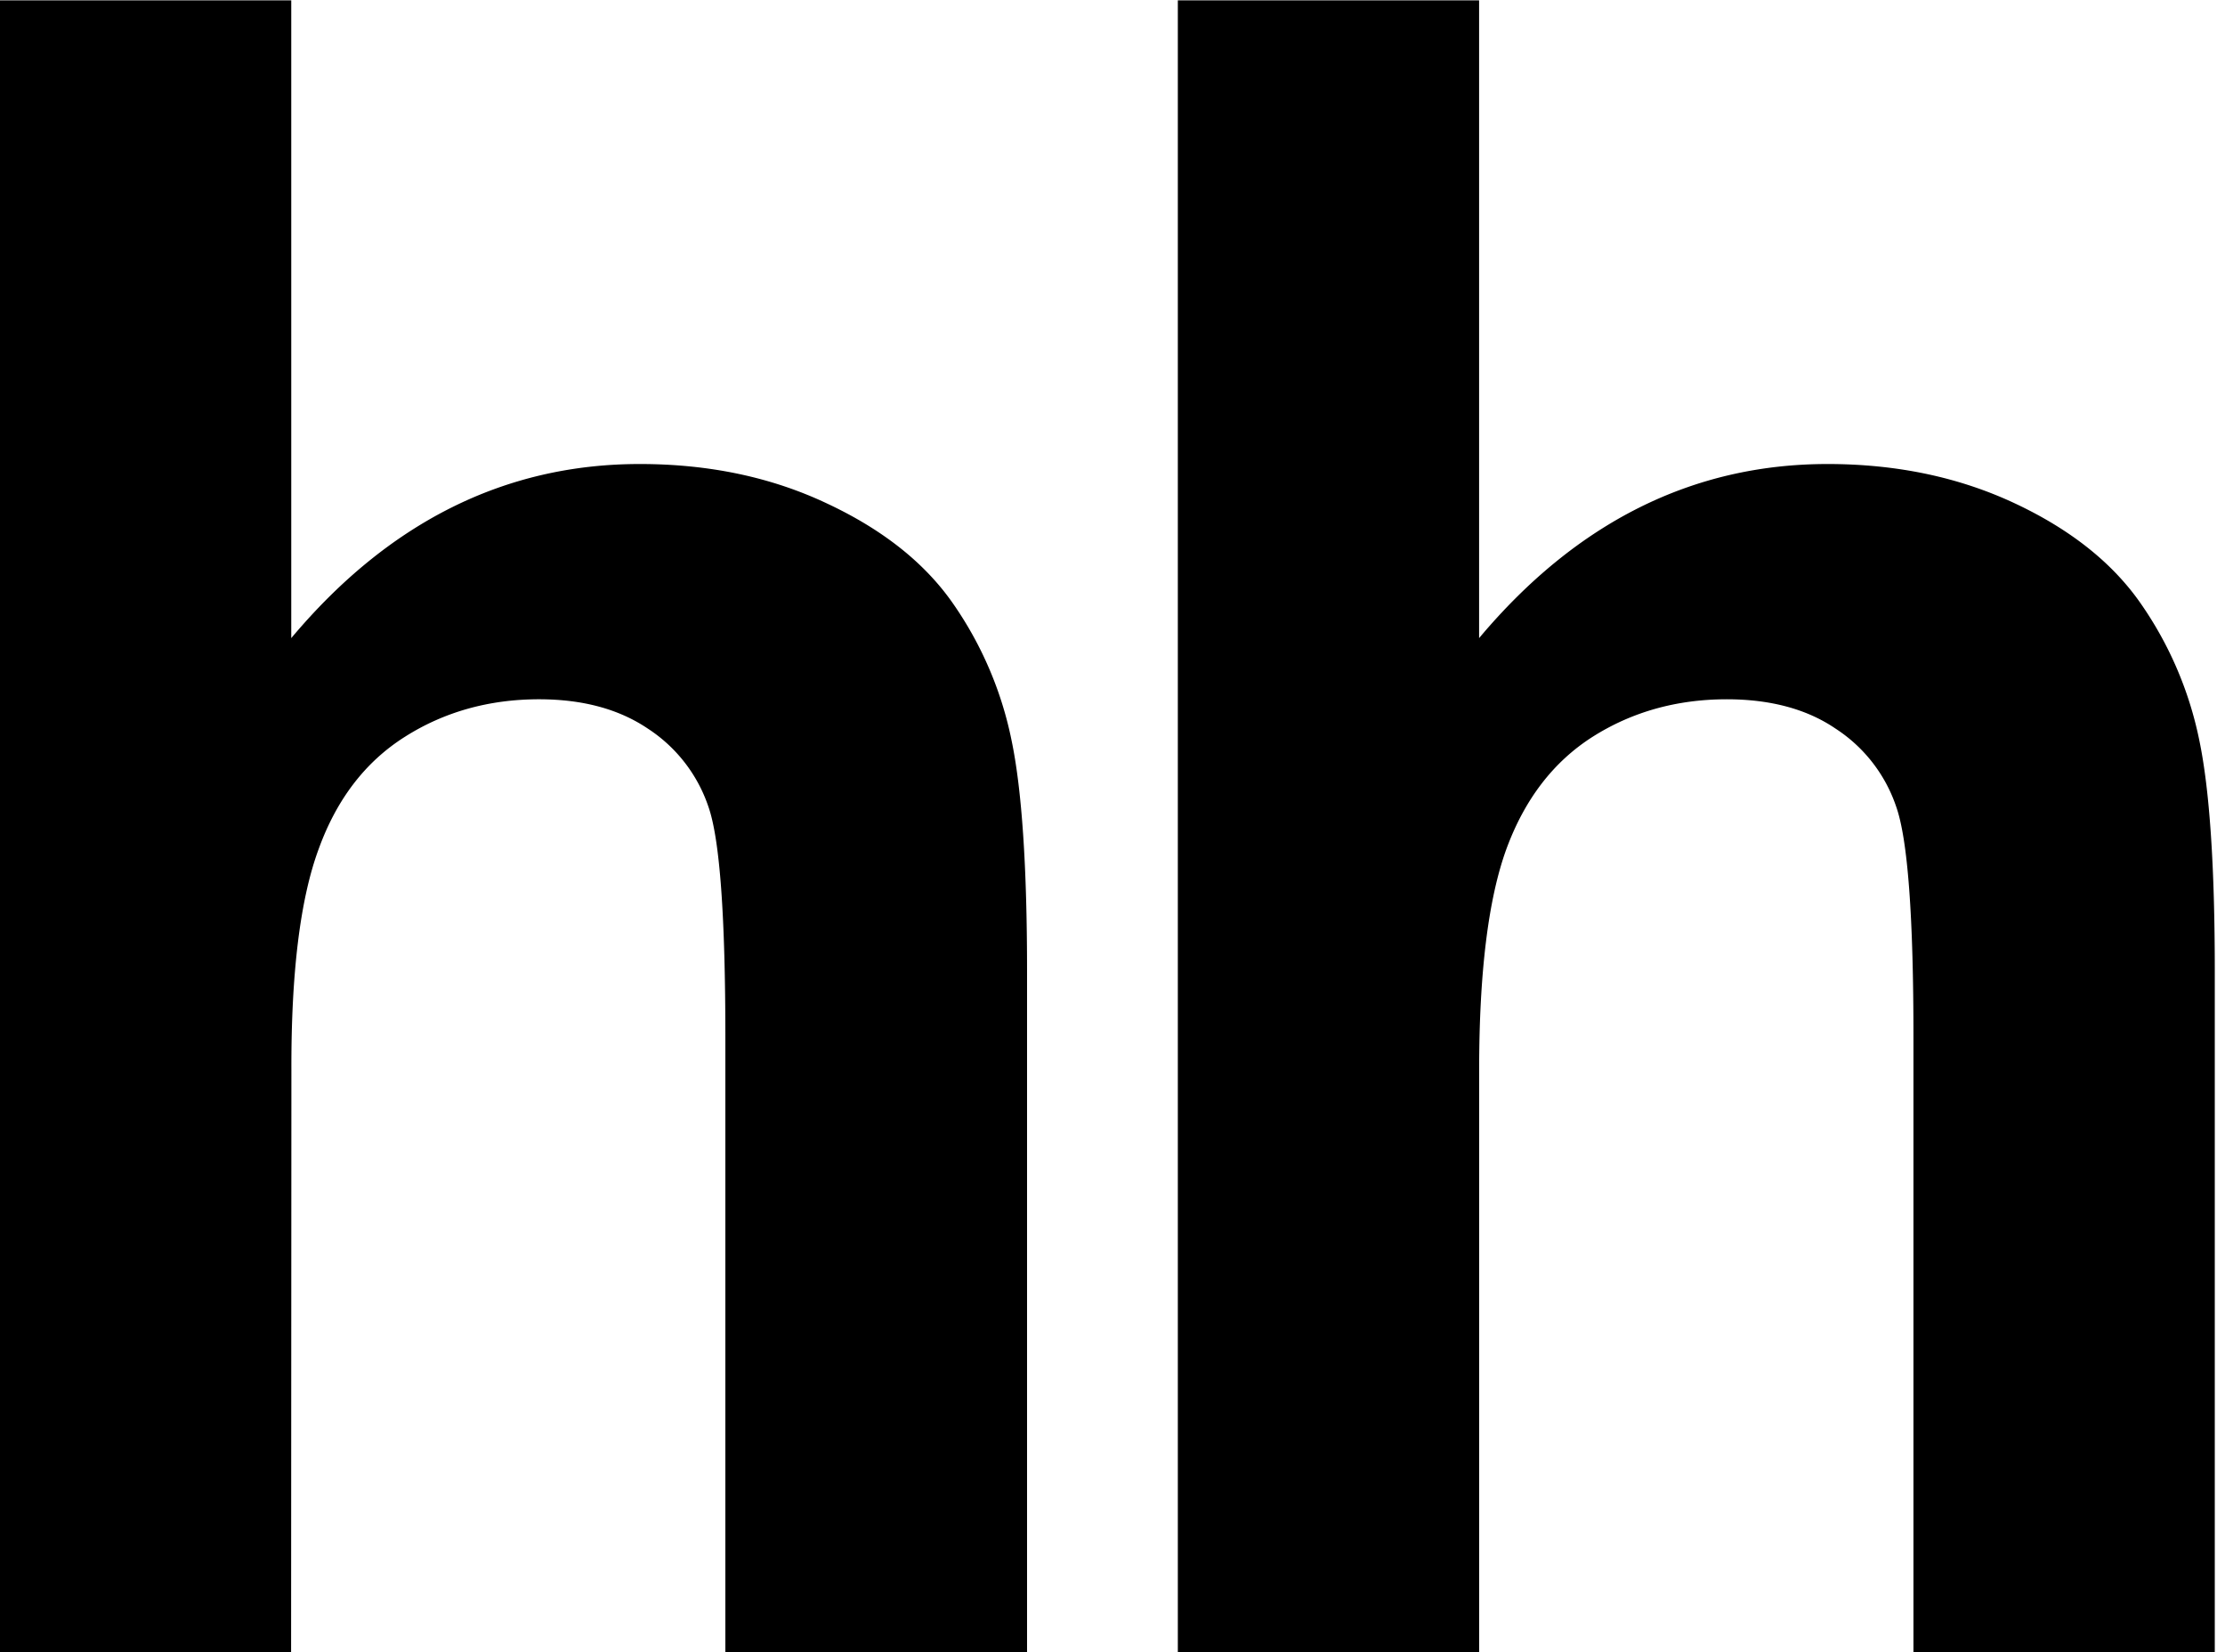 <svg xmlns="http://www.w3.org/2000/svg" viewBox="0 0 1411.13 1047.87">
    <path d="M651.37,1048.1V615.62q0-99.2-9.86-146.29a232.43,232.43,0,0,0-36.79-86.17q-26.79-38.81-80-63.77c-35.35-16.75-74.88-25.13-119-25.13-85.62,0-159.41,37-221,110.4V.23H-6.48V1048.1h191.1l.19-369.27q-.28-92.91,17.31-140.46,17.22-47.53,54.84-71.23c24.76-15.67,53.19-23.69,84.89-23.69,27.68,0,50.63,6.21,69,18.59a95.44,95.44,0,0,1,38.44,49.55c7.28,20.77,10.75,69.78,10.75,147V1048.1Z"/>
    <path d="M1202.61,511.59q11,31.16,10.93,147V1048.1h191.11V615.62q0-99.2-9.84-146.29A233,233,0,0,0,1358,383.16q-26.76-38.81-79.77-63.77-53.32-25.12-119.16-25.13c-85.61,0-159.41,37-221,110.4V.23H747V1048.1H938.1V678.83q0-92.91,17.29-140.46,17.5-47.53,54.84-71.23c24.78-15.67,53.19-23.69,84.89-23.69,27.68,0,50.83,6.21,69,18.59A95.31,95.31,0,0,1,1202.61,511.59Z"/>
</svg>
